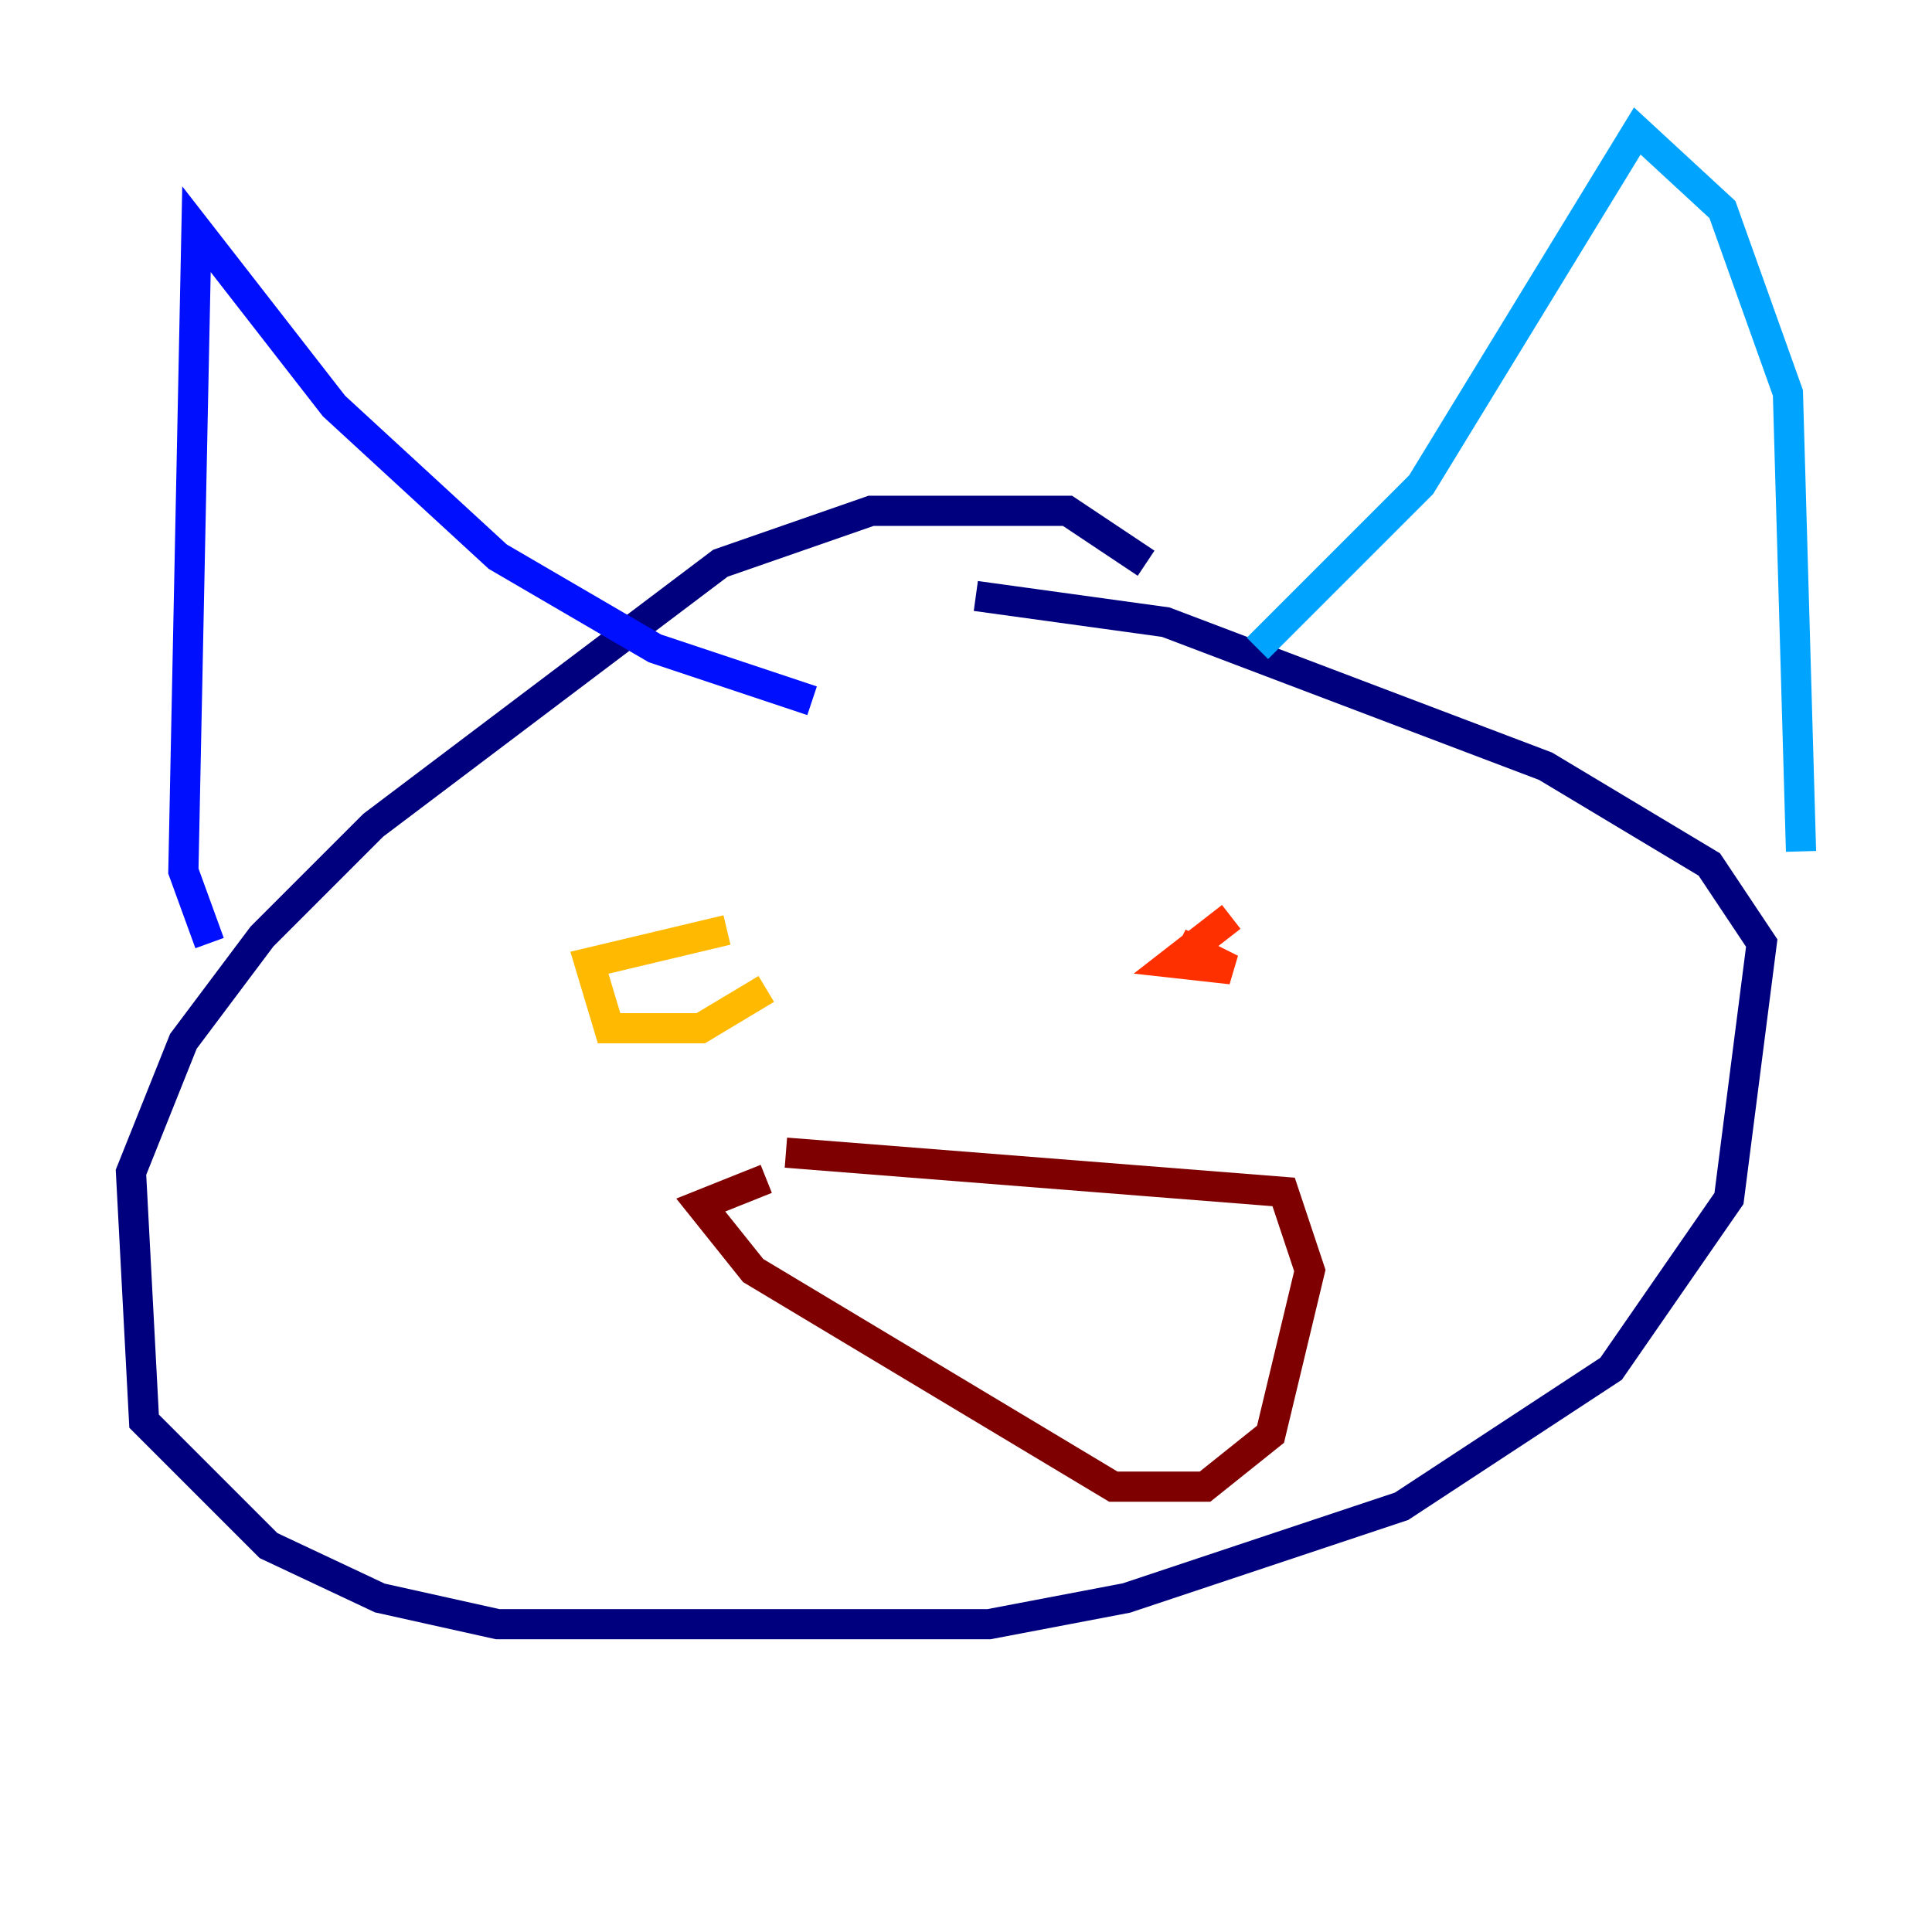 <?xml version="1.0" encoding="utf-8" ?>
<svg baseProfile="tiny" height="128" version="1.2" viewBox="0,0,128,128" width="128" xmlns="http://www.w3.org/2000/svg" xmlns:ev="http://www.w3.org/2001/xml-events" xmlns:xlink="http://www.w3.org/1999/xlink"><defs /><polyline fill="none" points="75.932,37.315 70.725,33.844 57.709,33.844 47.729,37.315 24.732,54.671 17.356,62.047 12.149,68.99 8.678,77.668 9.546,94.156 17.79,102.4 25.166,105.871 32.976,107.607 65.519,107.607 74.63,105.871 92.854,99.797 106.739,90.685 114.549,79.403 116.719,62.481 113.248,57.275 102.4,50.766 77.234,41.22 64.651,39.485" stroke="#00007f" stroke-width="2" /><polyline fill="none" points="13.885,62.481 12.149,57.709 13.017,15.186 22.129,26.902 32.976,36.881 43.39,42.956 53.803,46.427" stroke="#0010ff" stroke-width="2" /><polyline fill="none" points="83.308,42.956 94.156,32.108 108.475,8.678 114.115,13.885 118.454,26.034 119.322,56.407" stroke="#00a4ff" stroke-width="2" /><polyline fill="none" points="53.803,66.386 53.803,66.386" stroke="#3fffb7" stroke-width="2" /><polyline fill="none" points="83.308,57.275 83.308,57.275" stroke="#b7ff3f" stroke-width="2" /><polyline fill="none" points="48.163,61.614 39.051,63.783 40.352,68.122 46.427,68.122 50.766,65.519" stroke="#ffb900" stroke-width="2" /><polyline fill="none" points="81.573,60.746 77.668,63.783 81.573,64.217 78.102,62.481" stroke="#ff3000" stroke-width="2" /><polyline fill="none" points="52.068,76.366 85.044,78.969 86.78,84.176 84.176,95.024 79.837,98.495 73.763,98.495 49.898,84.176 46.427,79.837 50.766,78.102" stroke="#7f0000" stroke-width="2" /></svg>